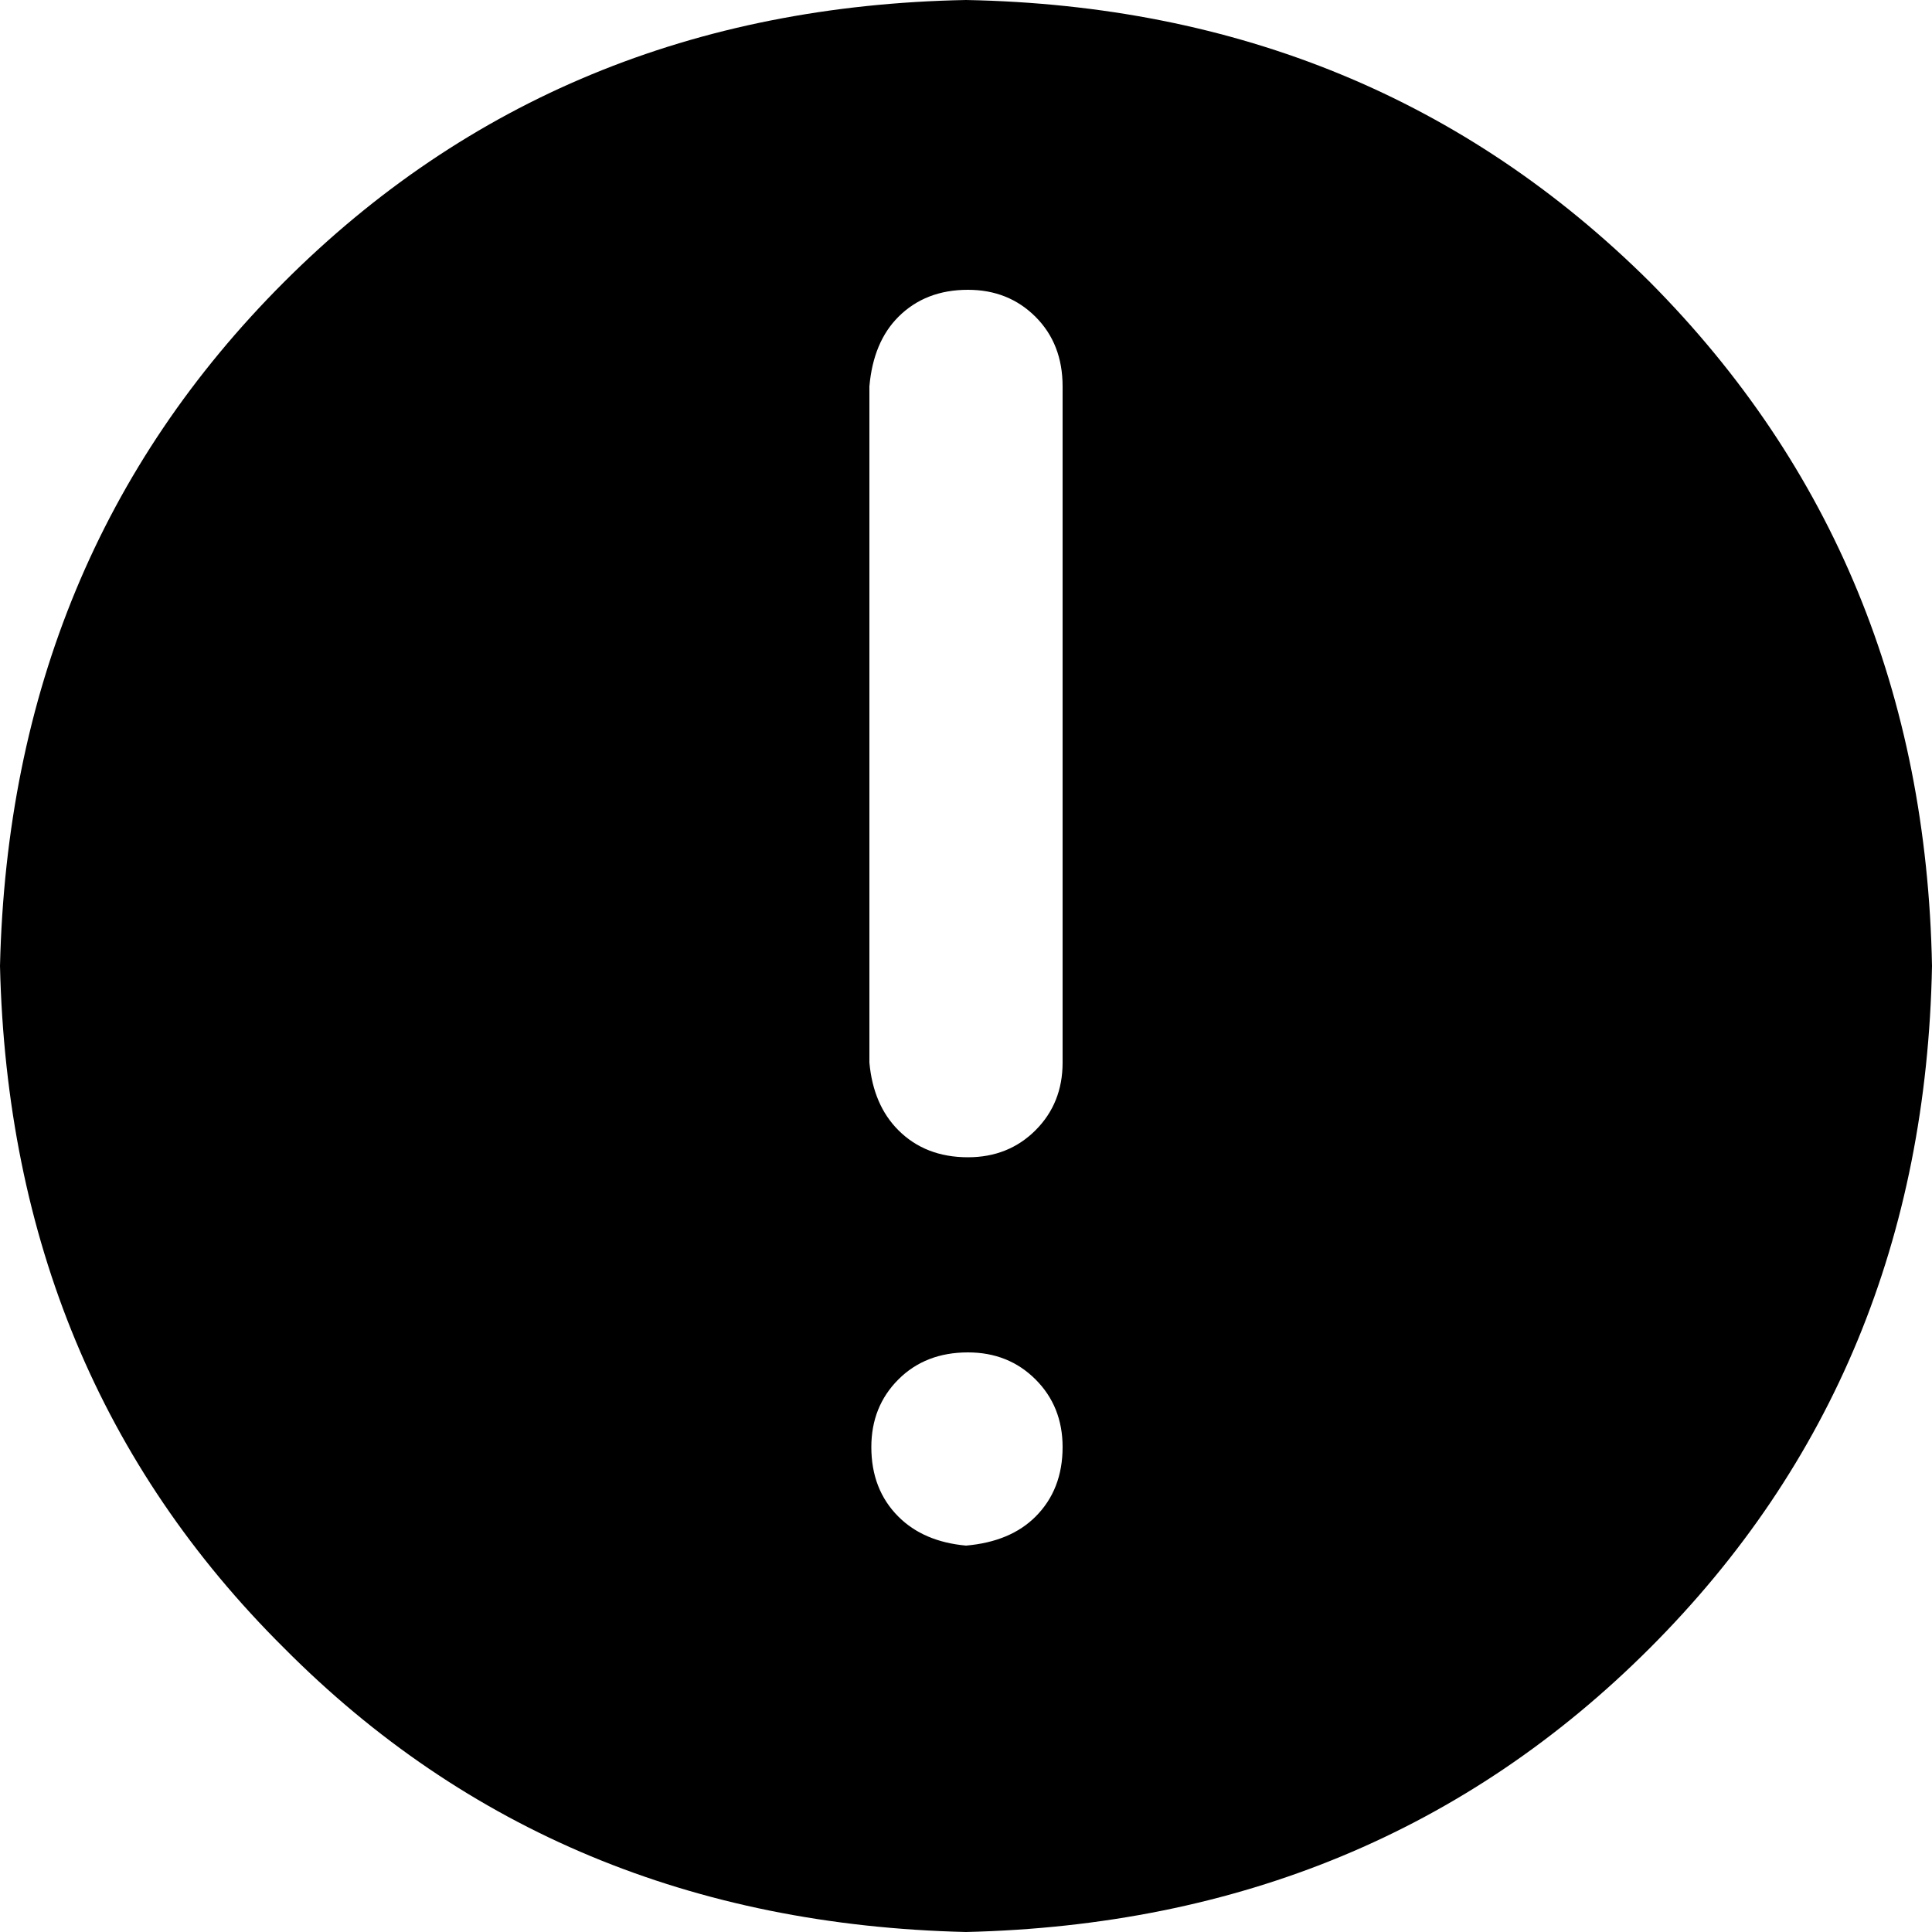 <!-- Generated by IcoMoon.io -->
<svg version="1.1" xmlns="http://www.w3.org/2000/svg" width="32" height="32" viewBox="0 0 32 32">
<title>alert-info</title>
<path d="M4.704 4.672q-4.544 4.544-4.704 11.328 0.16 6.784 4.704 11.296 4.512 4.544 11.296 4.704 6.784-0.16 11.328-4.704t4.672-11.296q-0.128-6.752-4.672-11.328-4.576-4.544-11.328-4.672-6.752 0.128-11.296 4.672zM14.88 25.12q-0.448-0.448-0.448-1.152 0-0.672 0.448-1.12t1.152-0.448q0.672 0 1.12 0.448t0.448 1.12q0 0.704-0.448 1.152-0.416 0.416-1.152 0.48-0.704-0.064-1.12-0.48zM17.6 17.6q0 0.672-0.448 1.12t-1.12 0.448q-0.704 0-1.152-0.448-0.416-0.416-0.48-1.12v-11.2q0.064-0.736 0.48-1.152 0.448-0.448 1.152-0.448 0.672 0 1.12 0.448t0.448 1.152v11.2z"></path>
</svg>

